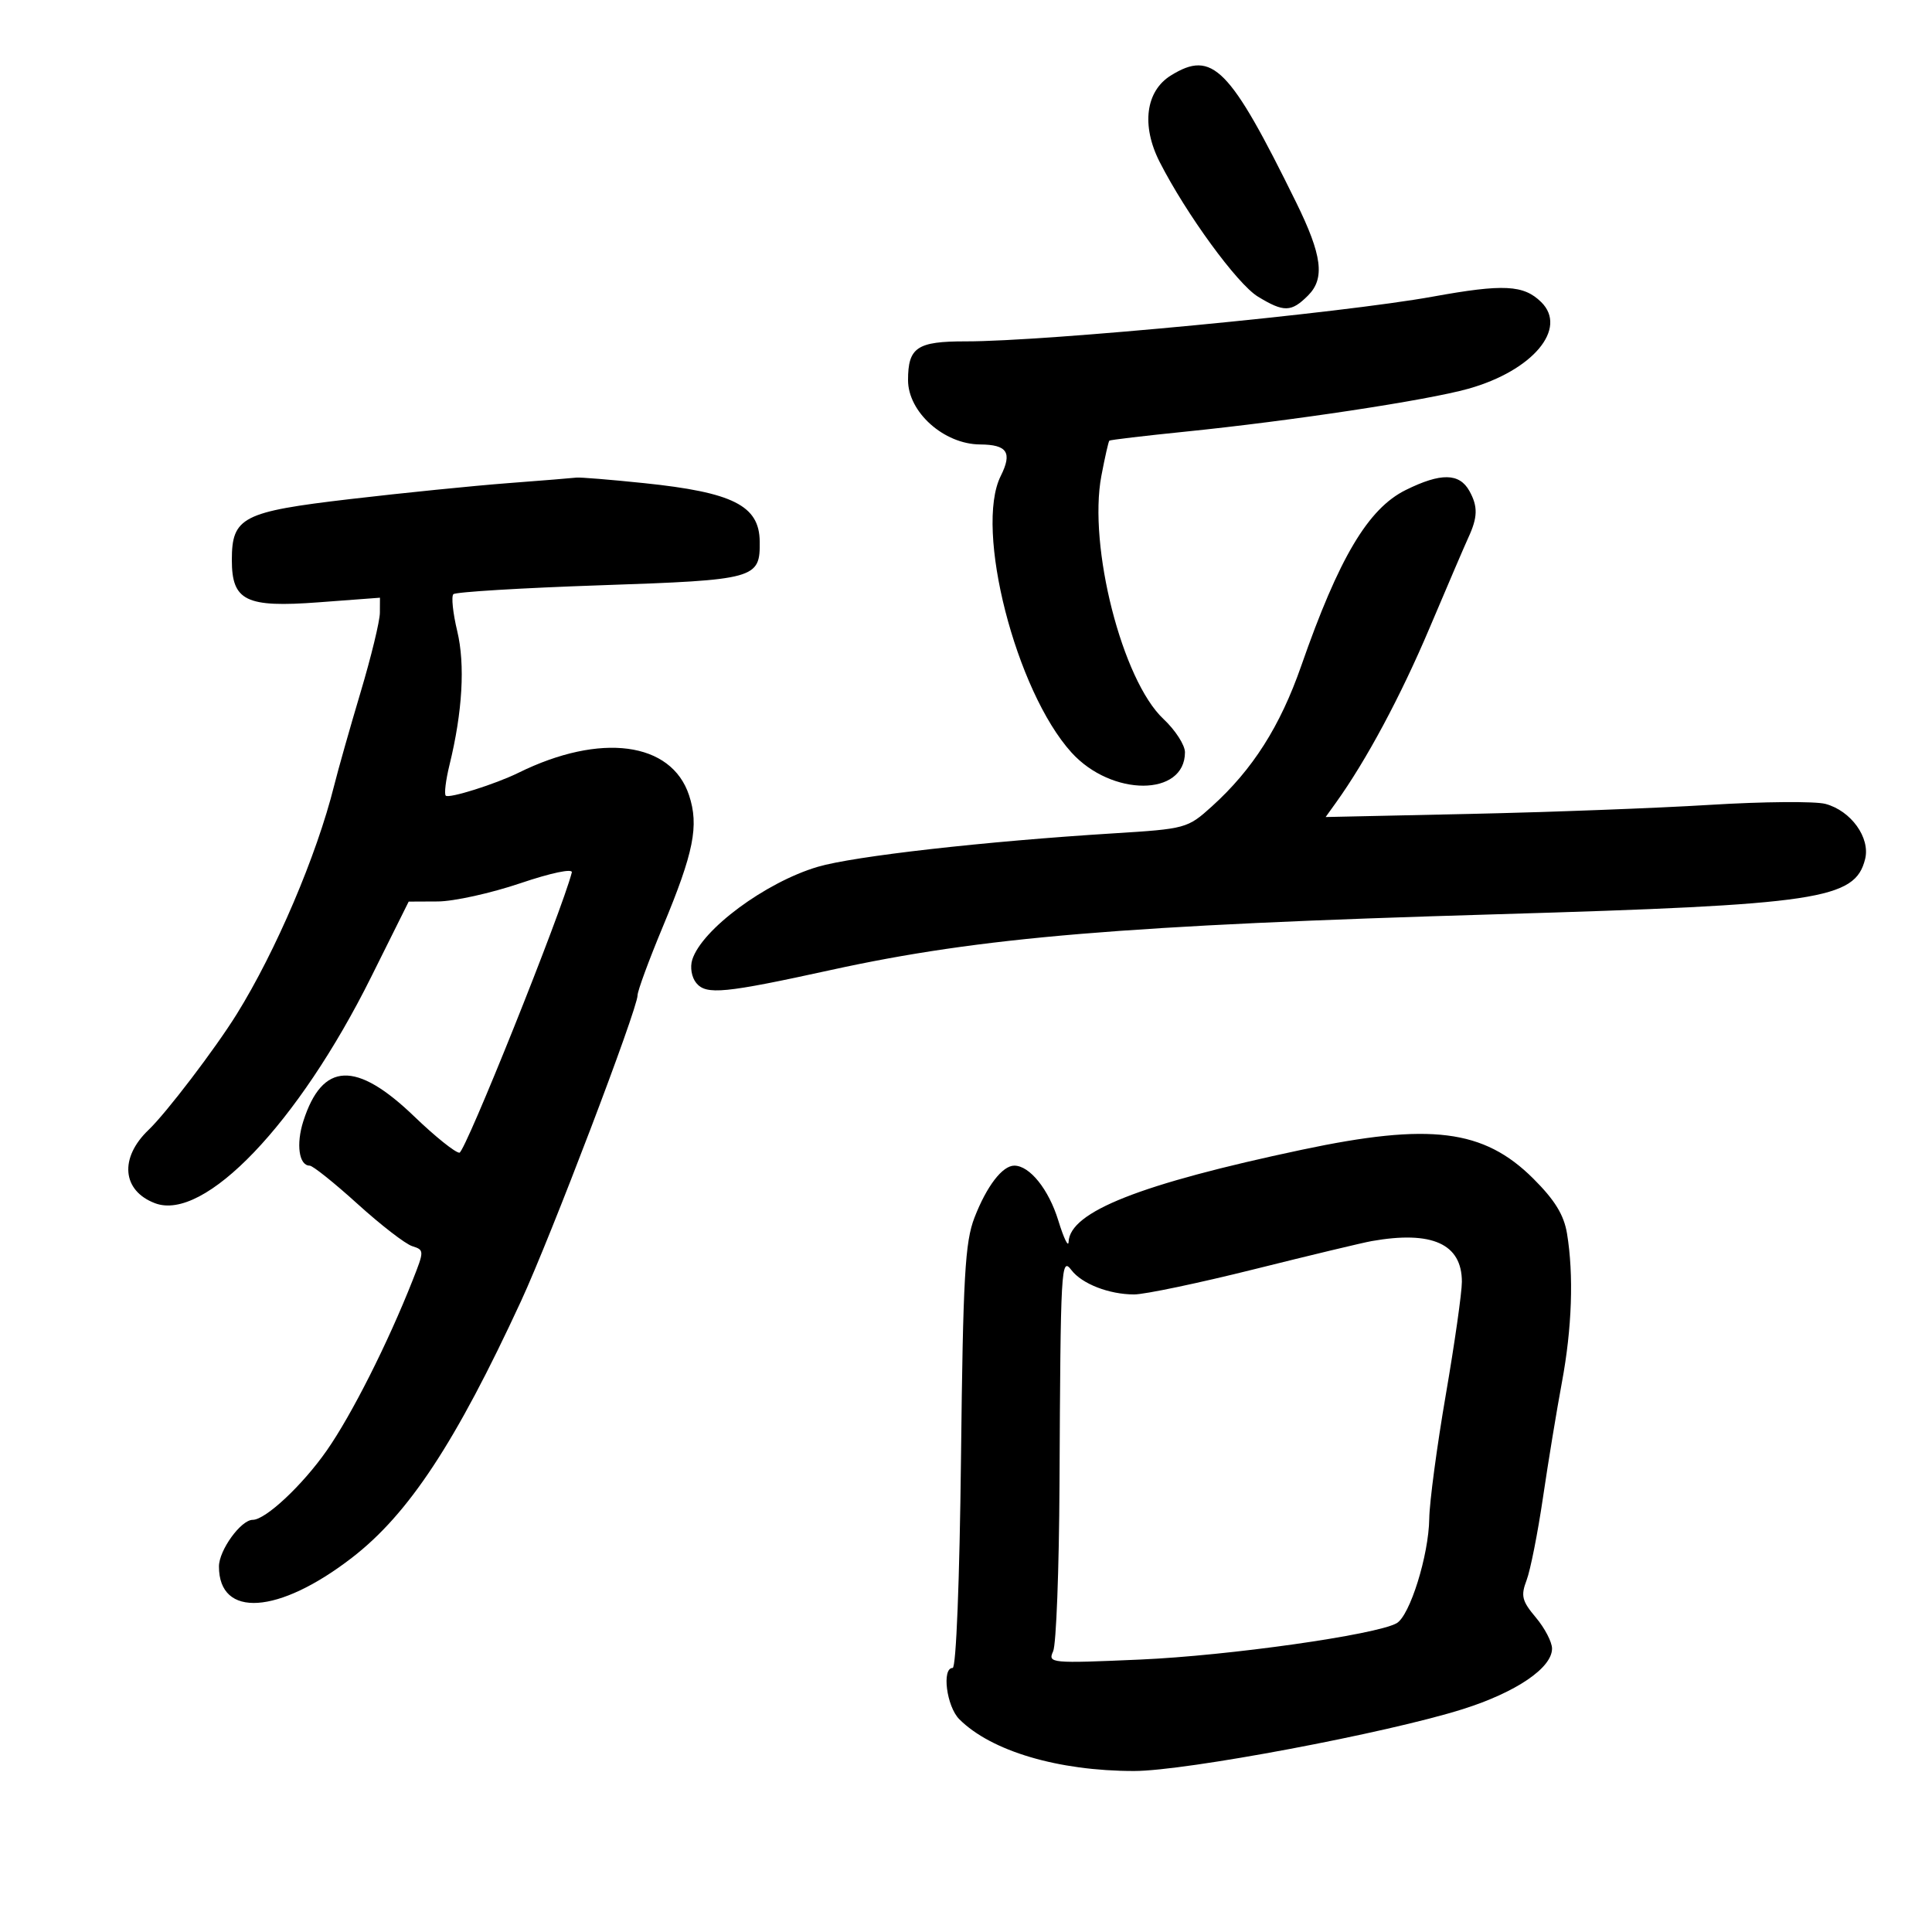 <svg xmlns="http://www.w3.org/2000/svg" width="300" height="300" viewBox="0 0 300 300" version="1.1">
	<path d="M 181.804 11.725 C 177.890 14.153, 177.199 19.507, 180.072 25.150 C 184.182 33.223, 192.116 44.100, 195.319 46.053 C 199.359 48.516, 200.508 48.492, 203.113 45.887 C 205.766 43.234, 205.307 39.642, 201.267 31.429 C 190.915 10.388, 188.273 7.713, 181.804 11.725 M 222.500 46.057 C 208.374 48.618, 162.387 53.024, 149.950 53.008 C 142.400 52.999, 141 53.940, 141 59.026 C 141 63.997, 146.577 68.978, 152.184 69.015 C 156.416 69.043, 157.214 70.264, 155.389 73.921 C 151.290 82.139, 157.729 107.298, 166.376 116.845 C 172.615 123.733, 184 123.713, 184 116.813 C 184 115.689, 182.494 113.359, 180.653 111.635 C 174.263 105.649, 168.947 84.823, 171.020 73.893 C 171.567 71.011, 172.123 68.550, 172.257 68.426 C 172.391 68.301, 177.675 67.674, 184 67.032 C 200.510 65.357, 221.605 62.161, 228 60.366 C 238 57.559, 243.501 51.010, 239.310 46.901 C 236.582 44.226, 233.463 44.069, 222.500 46.057 M 78.864 75.025 C 73.565 75.428, 62.540 76.542, 54.364 77.499 C 37.641 79.457, 36 80.303, 36 86.956 C 36 93.313, 38.175 94.375, 49.463 93.528 L 59 92.813 58.987 95.157 C 58.980 96.446, 57.631 102, 55.990 107.500 C 54.348 113, 52.499 119.525, 51.882 122 C 49.185 132.814, 42.829 147.721, 36.744 157.500 C 33.398 162.878, 25.825 172.819, 23.080 175.437 C 18.508 179.797, 18.948 184.889, 24.064 186.834 C 31.712 189.742, 46.298 174.477, 57.636 151.699 L 63.460 140 67.980 139.979 C 70.466 139.967, 76.230 138.695, 80.790 137.152 C 85.581 135.531, 88.957 134.823, 88.790 135.475 C 87.221 141.580, 72.222 178.986, 71.340 178.992 C 70.702 178.996, 67.552 176.470, 64.340 173.377 C 55.288 164.663, 50.055 164.881, 47.099 174.097 C 45.950 177.680, 46.426 181, 48.087 181 C 48.567 181, 51.912 183.675, 55.521 186.946 C 59.129 190.216, 62.947 193.166, 64.004 193.501 C 65.890 194.100, 65.891 194.203, 64.073 198.806 C 60.208 208.595, 54.602 219.707, 50.741 225.232 C 46.972 230.626, 41.232 236, 39.241 236 C 37.414 236, 34 240.719, 34 243.243 C 34 251.292, 43.236 250.690, 54.631 241.899 C 63.451 235.095, 70.735 224.040, 80.922 202 C 85.526 192.039, 99 156.672, 99 154.549 C 99 153.870, 100.763 149.082, 102.919 143.908 C 107.736 132.342, 108.559 128.223, 106.996 123.488 C 104.251 115.172, 93.235 113.722, 80.500 120 C 76.929 121.760, 69.701 124.034, 69.216 123.549 C 68.956 123.289, 69.217 121.147, 69.795 118.788 C 71.821 110.530, 72.245 103.190, 70.997 97.988 C 70.325 95.185, 70.056 92.610, 70.401 92.266 C 70.745 91.921, 81.019 91.299, 93.231 90.882 C 117.412 90.057, 118.041 89.884, 117.968 84.059 C 117.899 78.508, 113.806 76.449, 100 75.019 C 94.775 74.477, 90.050 74.092, 89.500 74.163 C 88.950 74.233, 84.164 74.621, 78.864 75.025 M 218.274 76.093 C 212.441 78.981, 207.903 86.620, 202.053 103.400 C 198.781 112.786, 194.511 119.499, 188.167 125.230 C 184.402 128.631, 184.125 128.707, 172.916 129.402 C 152.930 130.640, 132.536 132.949, 126.959 134.605 C 118.857 137.011, 108.985 144.320, 107.495 149.016 C 107.120 150.197, 107.394 151.770, 108.128 152.654 C 109.673 154.516, 112.480 154.242, 129.083 150.608 C 152.288 145.528, 174.462 143.675, 232.500 141.964 C 282.517 140.489, 288.043 139.660, 289.614 133.400 C 290.445 130.090, 287.430 125.893, 283.457 124.830 C 281.858 124.403, 273.789 124.469, 265.525 124.978 C 257.261 125.487, 240.452 126.121, 228.172 126.386 L 205.843 126.868 207.413 124.684 C 212.149 118.095, 217.484 108.144, 221.988 97.500 C 224.781 90.900, 227.483 84.600, 227.993 83.500 C 229.466 80.323, 229.508 78.659, 228.175 76.250 C 226.616 73.434, 223.739 73.388, 218.274 76.093 M 202.154 178.531 C 177.006 183.860, 166.127 188.157, 165.930 192.839 C 165.892 193.753, 165.176 192.267, 164.338 189.537 C 162.852 184.693, 159.895 181, 157.502 181 C 155.652 181, 153.220 184.168, 151.324 189.050 C 149.843 192.863, 149.542 198.191, 149.225 226.250 C 149.008 245.440, 148.471 259, 147.927 259 C 146.208 259, 146.983 264.983, 148.959 266.959 C 153.916 271.916, 164.325 275, 176.102 275 C 184.093 275, 215.367 269.115, 227.139 265.396 C 235.424 262.779, 241 258.994, 241 255.988 C 241 254.979, 239.870 252.811, 238.489 251.170 C 236.323 248.595, 236.125 247.800, 237.049 245.372 C 237.637 243.824, 238.782 238.044, 239.594 232.529 C 240.405 227.013, 241.728 218.963, 242.534 214.640 C 244.101 206.239, 244.384 197.957, 243.324 191.537 C 242.847 188.649, 241.426 186.336, 238.085 183.009 C 230.385 175.343, 222.082 174.308, 202.154 178.531 M 213 192.714 C 211.625 192.956, 203.433 194.920, 194.795 197.077 C 186.157 199.235, 177.749 201, 176.110 201 C 172.222 201, 167.993 199.356, 166.363 197.211 C 164.768 195.111, 164.684 196.629, 164.519 230.500 C 164.454 243.700, 164.010 255.361, 163.531 256.413 C 162.689 258.264, 163.128 258.306, 177.080 257.694 C 190.808 257.092, 213.649 253.856, 216.862 252.057 C 218.923 250.904, 221.853 241.517, 221.934 235.811 C 221.970 233.233, 223.125 224.586, 224.500 216.597 C 225.875 208.608, 227 200.706, 227 199.036 C 227 193.148, 222.373 191.059, 213 192.714" stroke="none" fill="black" fill-rule="evenodd"/>
</svg>
